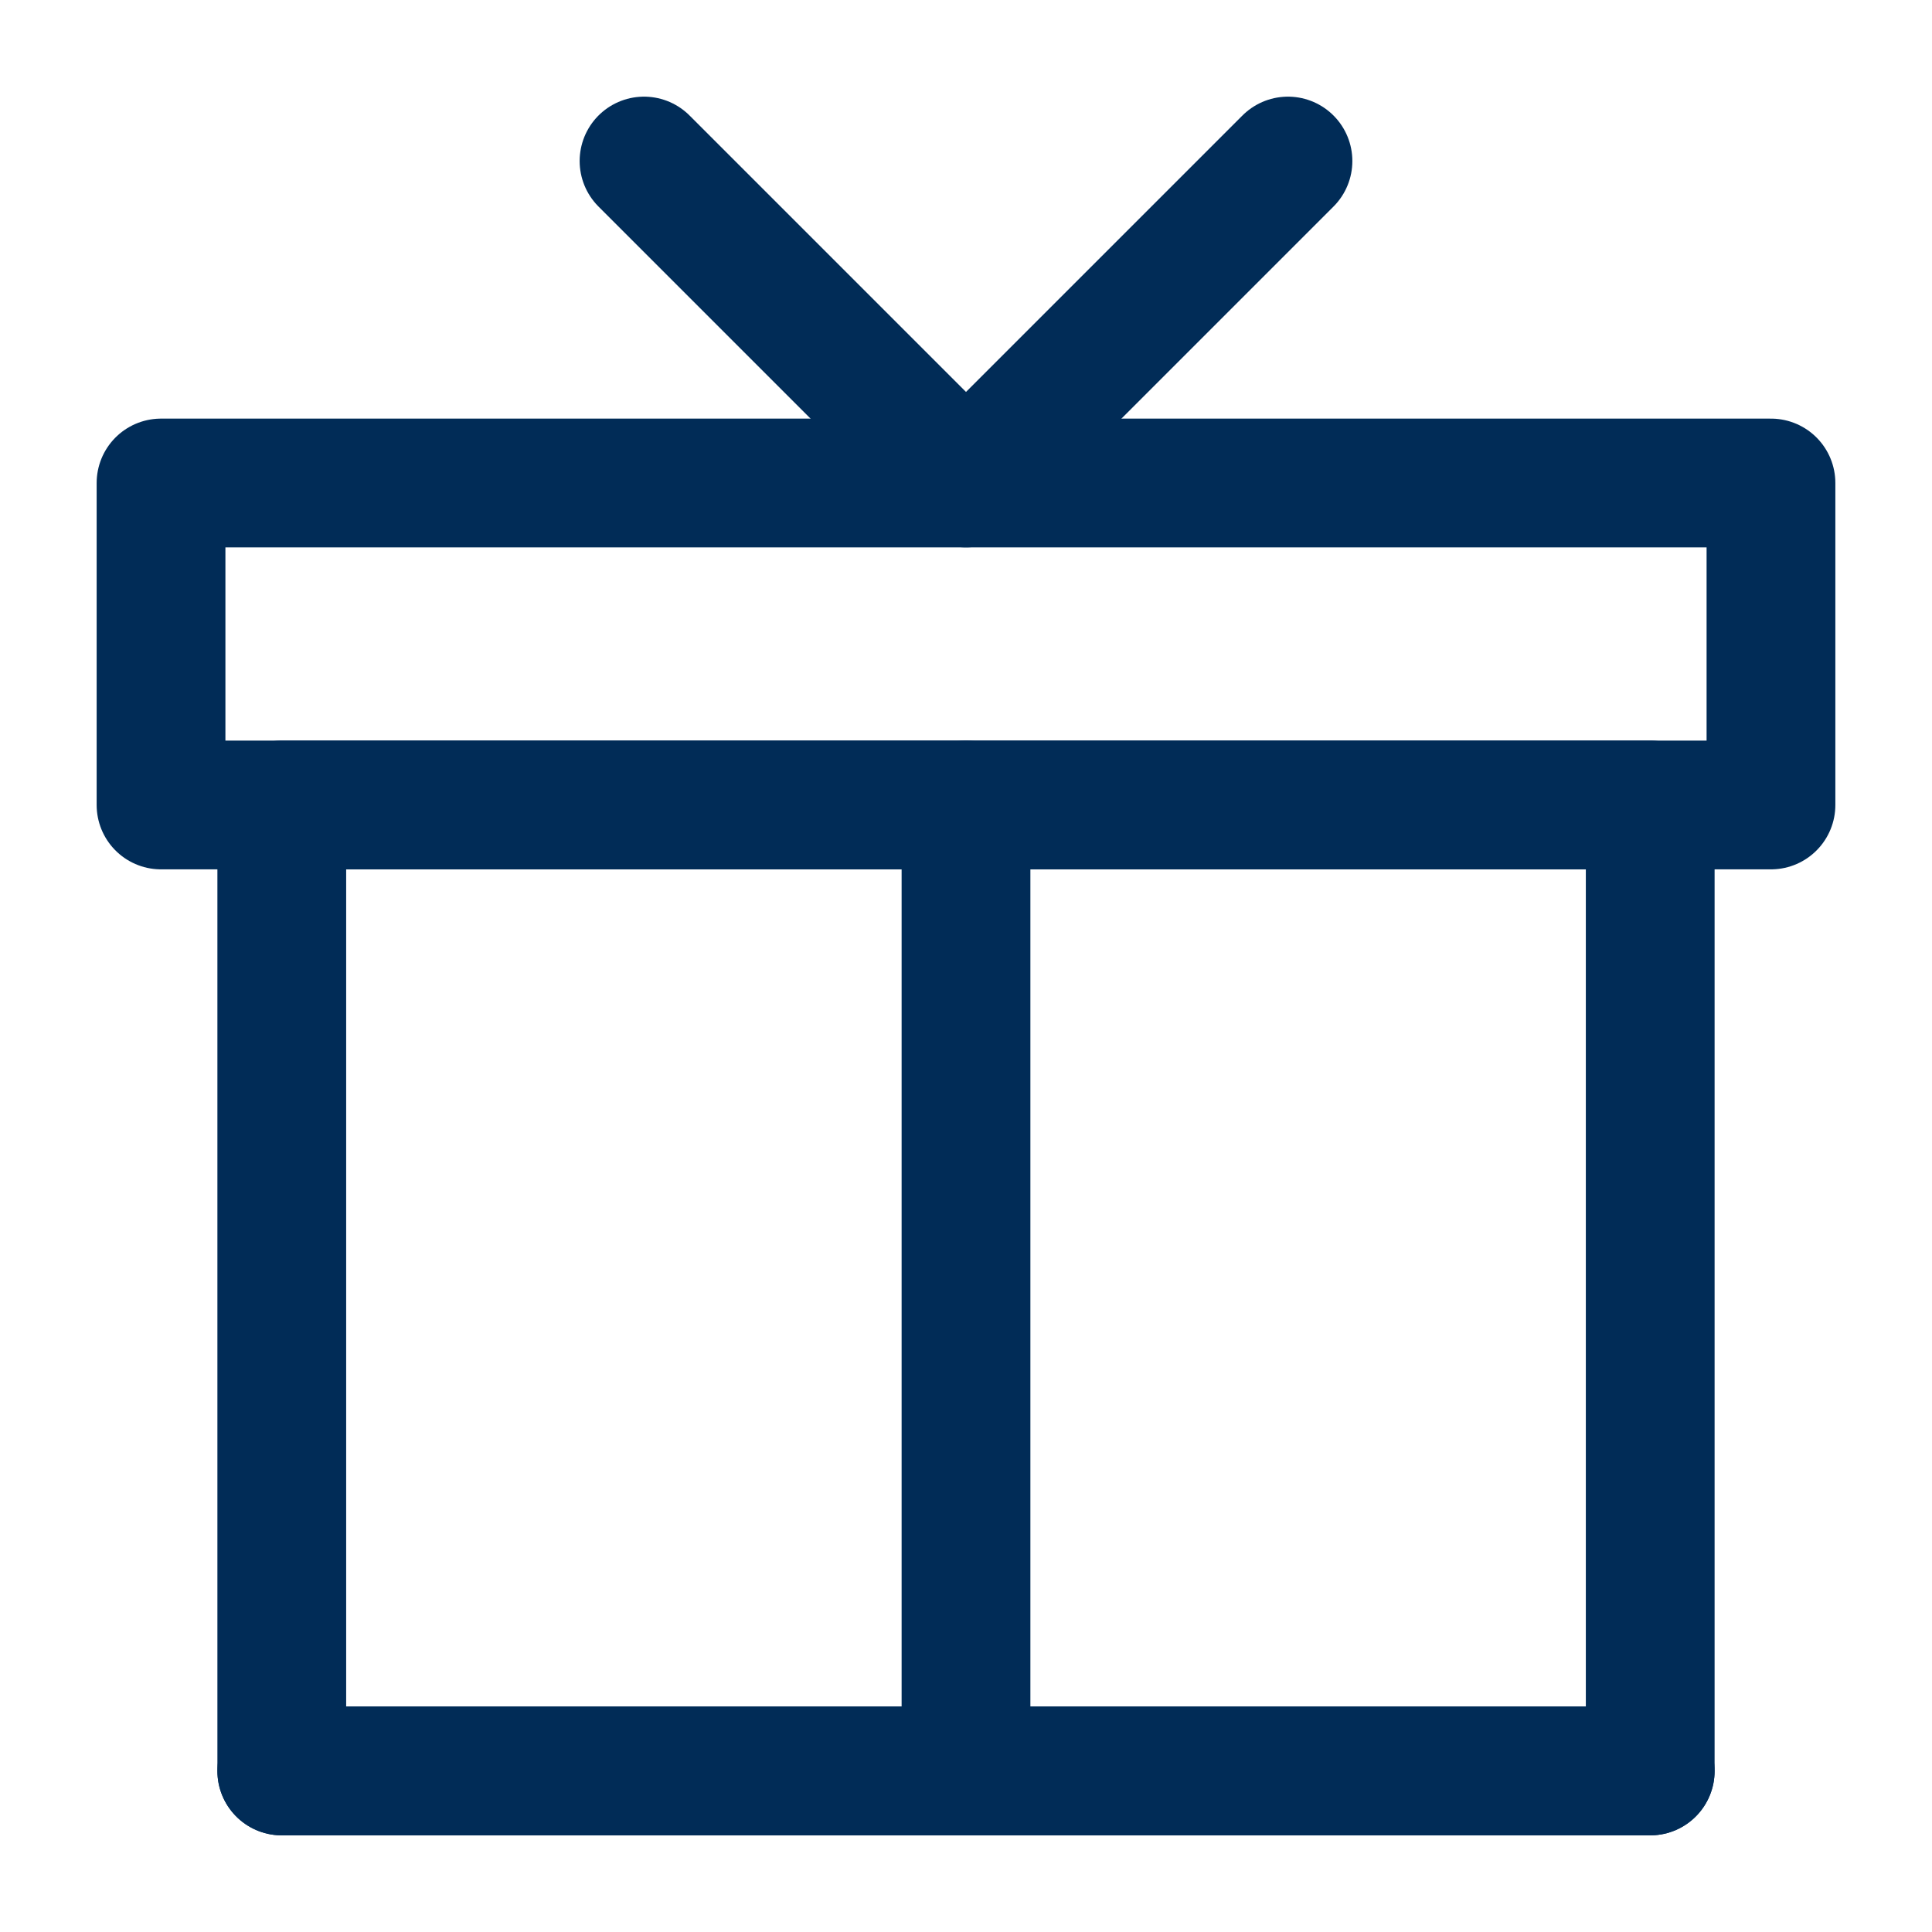 <svg width="20" height="20" viewBox="0 0 20 20" fill="none" xmlns="http://www.w3.org/2000/svg">
<path d="M17.083 18.333V8.333H2.917V18.333H17.083Z" stroke="#012C57" stroke-width="1.333" stroke-linecap="round" stroke-linejoin="round"/>
<path d="M10 18.333V8.333" stroke="#012C57" stroke-width="1.333" stroke-linecap="round" stroke-linejoin="round"/>
<path d="M17.083 18.333H2.917" stroke="#012C57" stroke-width="1.333" stroke-linecap="round" stroke-linejoin="round"/>
<path d="M18.333 5H1.667V8.333H18.333V5Z" stroke="#012C57" stroke-width="1.333" stroke-linejoin="round"/>
<path d="M6.667 1.667L10 5L13.333 1.667" stroke="#012C57" stroke-width="1.333" stroke-linecap="round" stroke-linejoin="round"/>
</svg>
